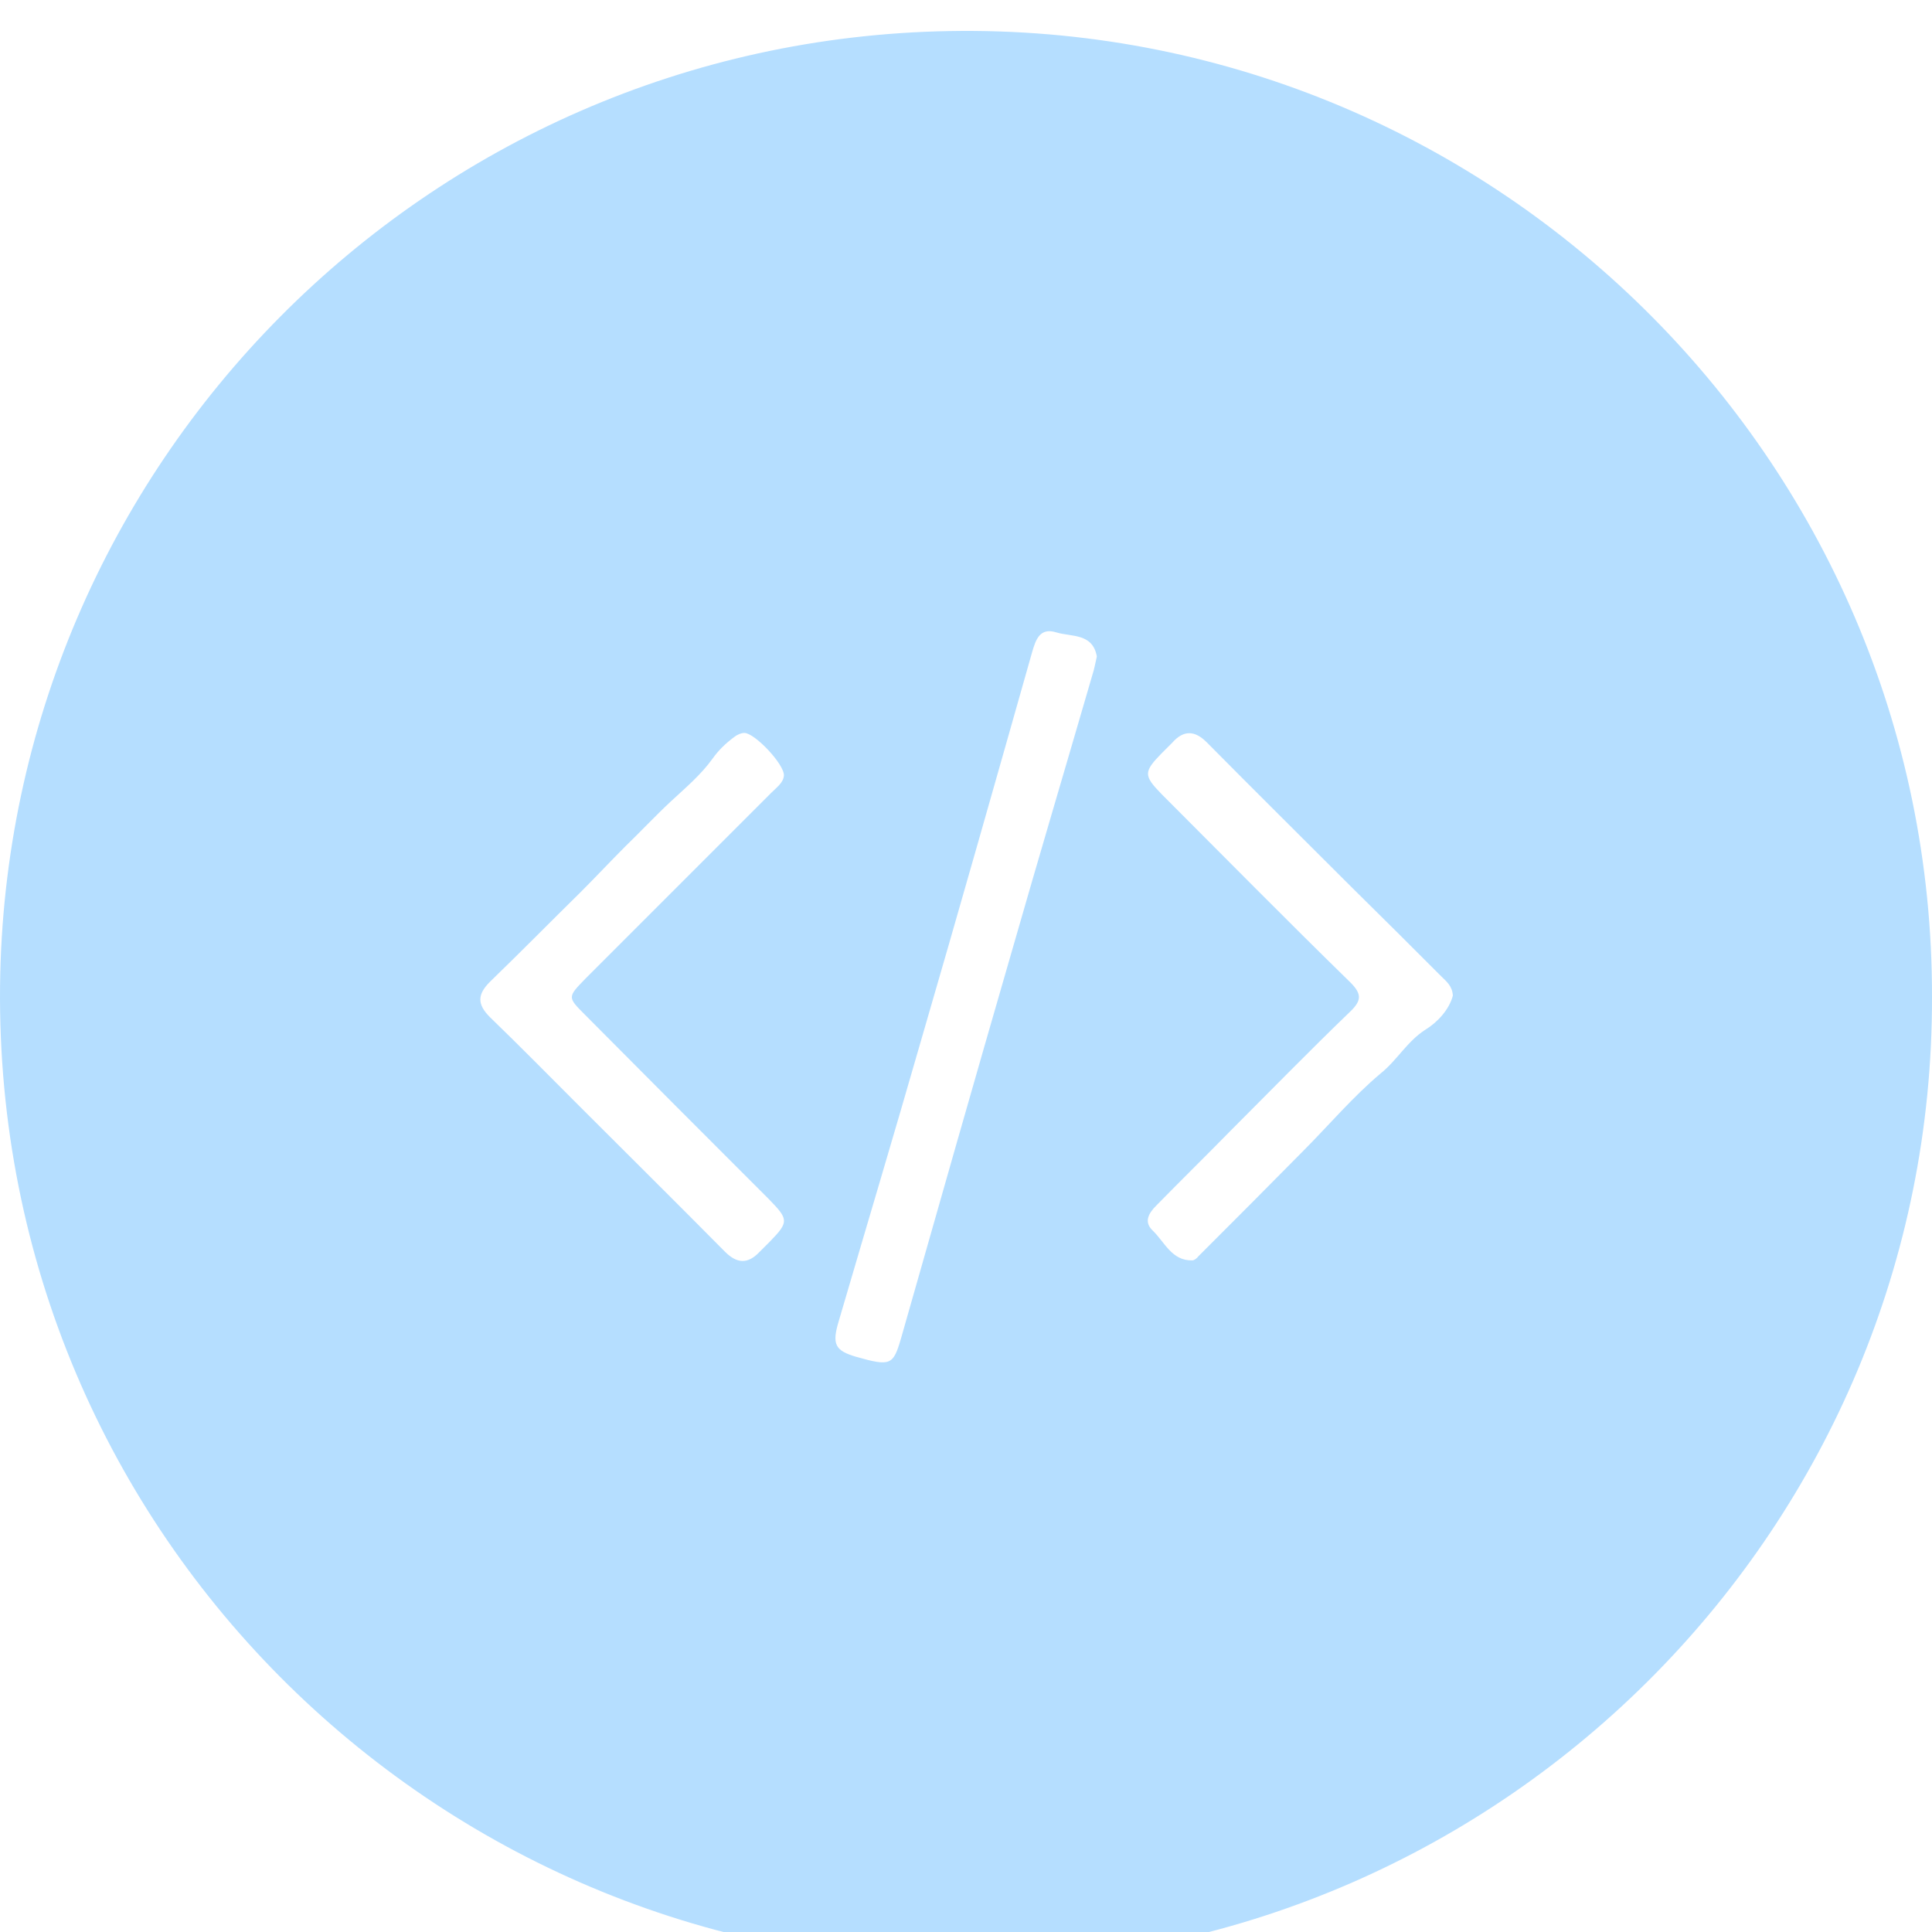 <svg width="250" height="250" viewBox="0 0 250 250" fill="none" xmlns="http://www.w3.org/2000/svg">
<g filter="url(#filter0_i_74_22)">
<path d="M250 125.034C250.133 193.417 194.969 248.853 127.127 249.981C57.759 251.176 -0.723 195.01 0.007 123.574C0.737 56.187 55.037 1.216 122.813 0.021C192.58 -1.241 250.133 55.125 250 125.034ZM141.931 80.951C141.399 77.897 138.611 78.428 136.686 77.831C134.562 77.167 134.031 78.76 133.566 80.353C128.787 97.217 124.008 114.08 119.095 130.943C115.643 142.96 112.059 154.91 108.541 166.927C107.611 169.981 108.076 170.777 110.798 171.574C115.245 172.835 115.577 172.636 116.573 169.25C121.352 152.454 126.132 135.657 130.978 118.926C134.363 107.109 137.881 95.291 141.333 83.407C141.599 82.611 141.731 81.814 141.931 80.951ZM101.438 96.353C101.504 94.893 97.654 90.843 96.326 90.843C95.862 90.843 95.331 91.109 94.999 91.374C93.937 92.171 93.007 93.034 92.211 94.163C90.684 96.287 88.626 98.013 86.767 99.739C84.776 101.598 82.851 103.656 80.926 105.515C79.001 107.441 77.076 109.499 75.151 111.424C71.234 115.275 67.384 119.192 63.401 123.043C61.742 124.702 61.742 125.964 63.401 127.623C67.318 131.408 71.168 135.325 75.018 139.175C81.258 145.416 87.564 151.657 93.804 157.964C95.331 159.491 96.725 159.624 98.251 158.03C98.716 157.566 99.181 157.101 99.645 156.636C102.102 154.113 102.035 153.781 99.513 151.192C91.547 143.225 83.581 135.258 75.682 127.292C73.425 125.034 73.425 125.034 75.748 122.644C83.78 114.611 91.812 106.578 99.778 98.611C100.508 97.88 101.371 97.283 101.438 96.353ZM187.999 124.835C187.933 123.574 187.136 122.976 186.539 122.379C182.689 118.528 178.839 114.677 174.922 110.827C168.682 104.586 162.376 98.345 156.136 92.038C154.609 90.511 153.149 90.445 151.689 92.105C151.224 92.569 150.759 93.034 150.295 93.499C147.971 95.889 147.971 96.353 150.295 98.744C158.46 106.91 166.492 115.076 174.723 123.109C176.183 124.57 176.25 125.433 174.723 126.893C169.479 131.939 164.368 137.184 159.256 142.296C156.07 145.549 152.817 148.736 149.631 151.989C148.635 152.985 147.971 154.113 149.166 155.242C150.693 156.703 151.622 159.159 154.278 159.093C154.543 159.093 154.875 158.827 155.074 158.561C159.588 154.047 164.102 149.532 168.55 145.018C171.935 141.632 175.055 137.914 178.706 134.86C180.83 133.134 182.091 130.744 184.481 129.217C186.008 128.287 187.535 126.628 187.999 124.835Z" fill="#B5DEFF"/>
</g>
<defs>
<filter id="filter0_i_74_22" x="0" y="0" width="250" height="254" filterUnits="userSpaceOnUse" color-interpolation-filters="sRGB">
<feFlood flood-opacity="0" result="BackgroundImageFix"/>
<feBlend mode="normal" in="SourceGraphic" in2="BackgroundImageFix" result="shape"/>
<feColorMatrix in="SourceAlpha" type="matrix" values="0 0 0 0 0 0 0 0 0 0 0 0 0 0 0 0 0 0 127 0" result="hardAlpha"/>
<feOffset dy="4"/>
<feGaussianBlur stdDeviation="2"/>
<feComposite in2="hardAlpha" operator="arithmetic" k2="-1" k3="1"/>
<feColorMatrix type="matrix" values="0 0 0 0 0 0 0 0 0 0 0 0 0 0 0 0 0 0 0.25 0"/>
<feBlend mode="normal" in2="shape" result="effect1_innerShadow_74_22"/>
</filter>
</defs>
</svg>
